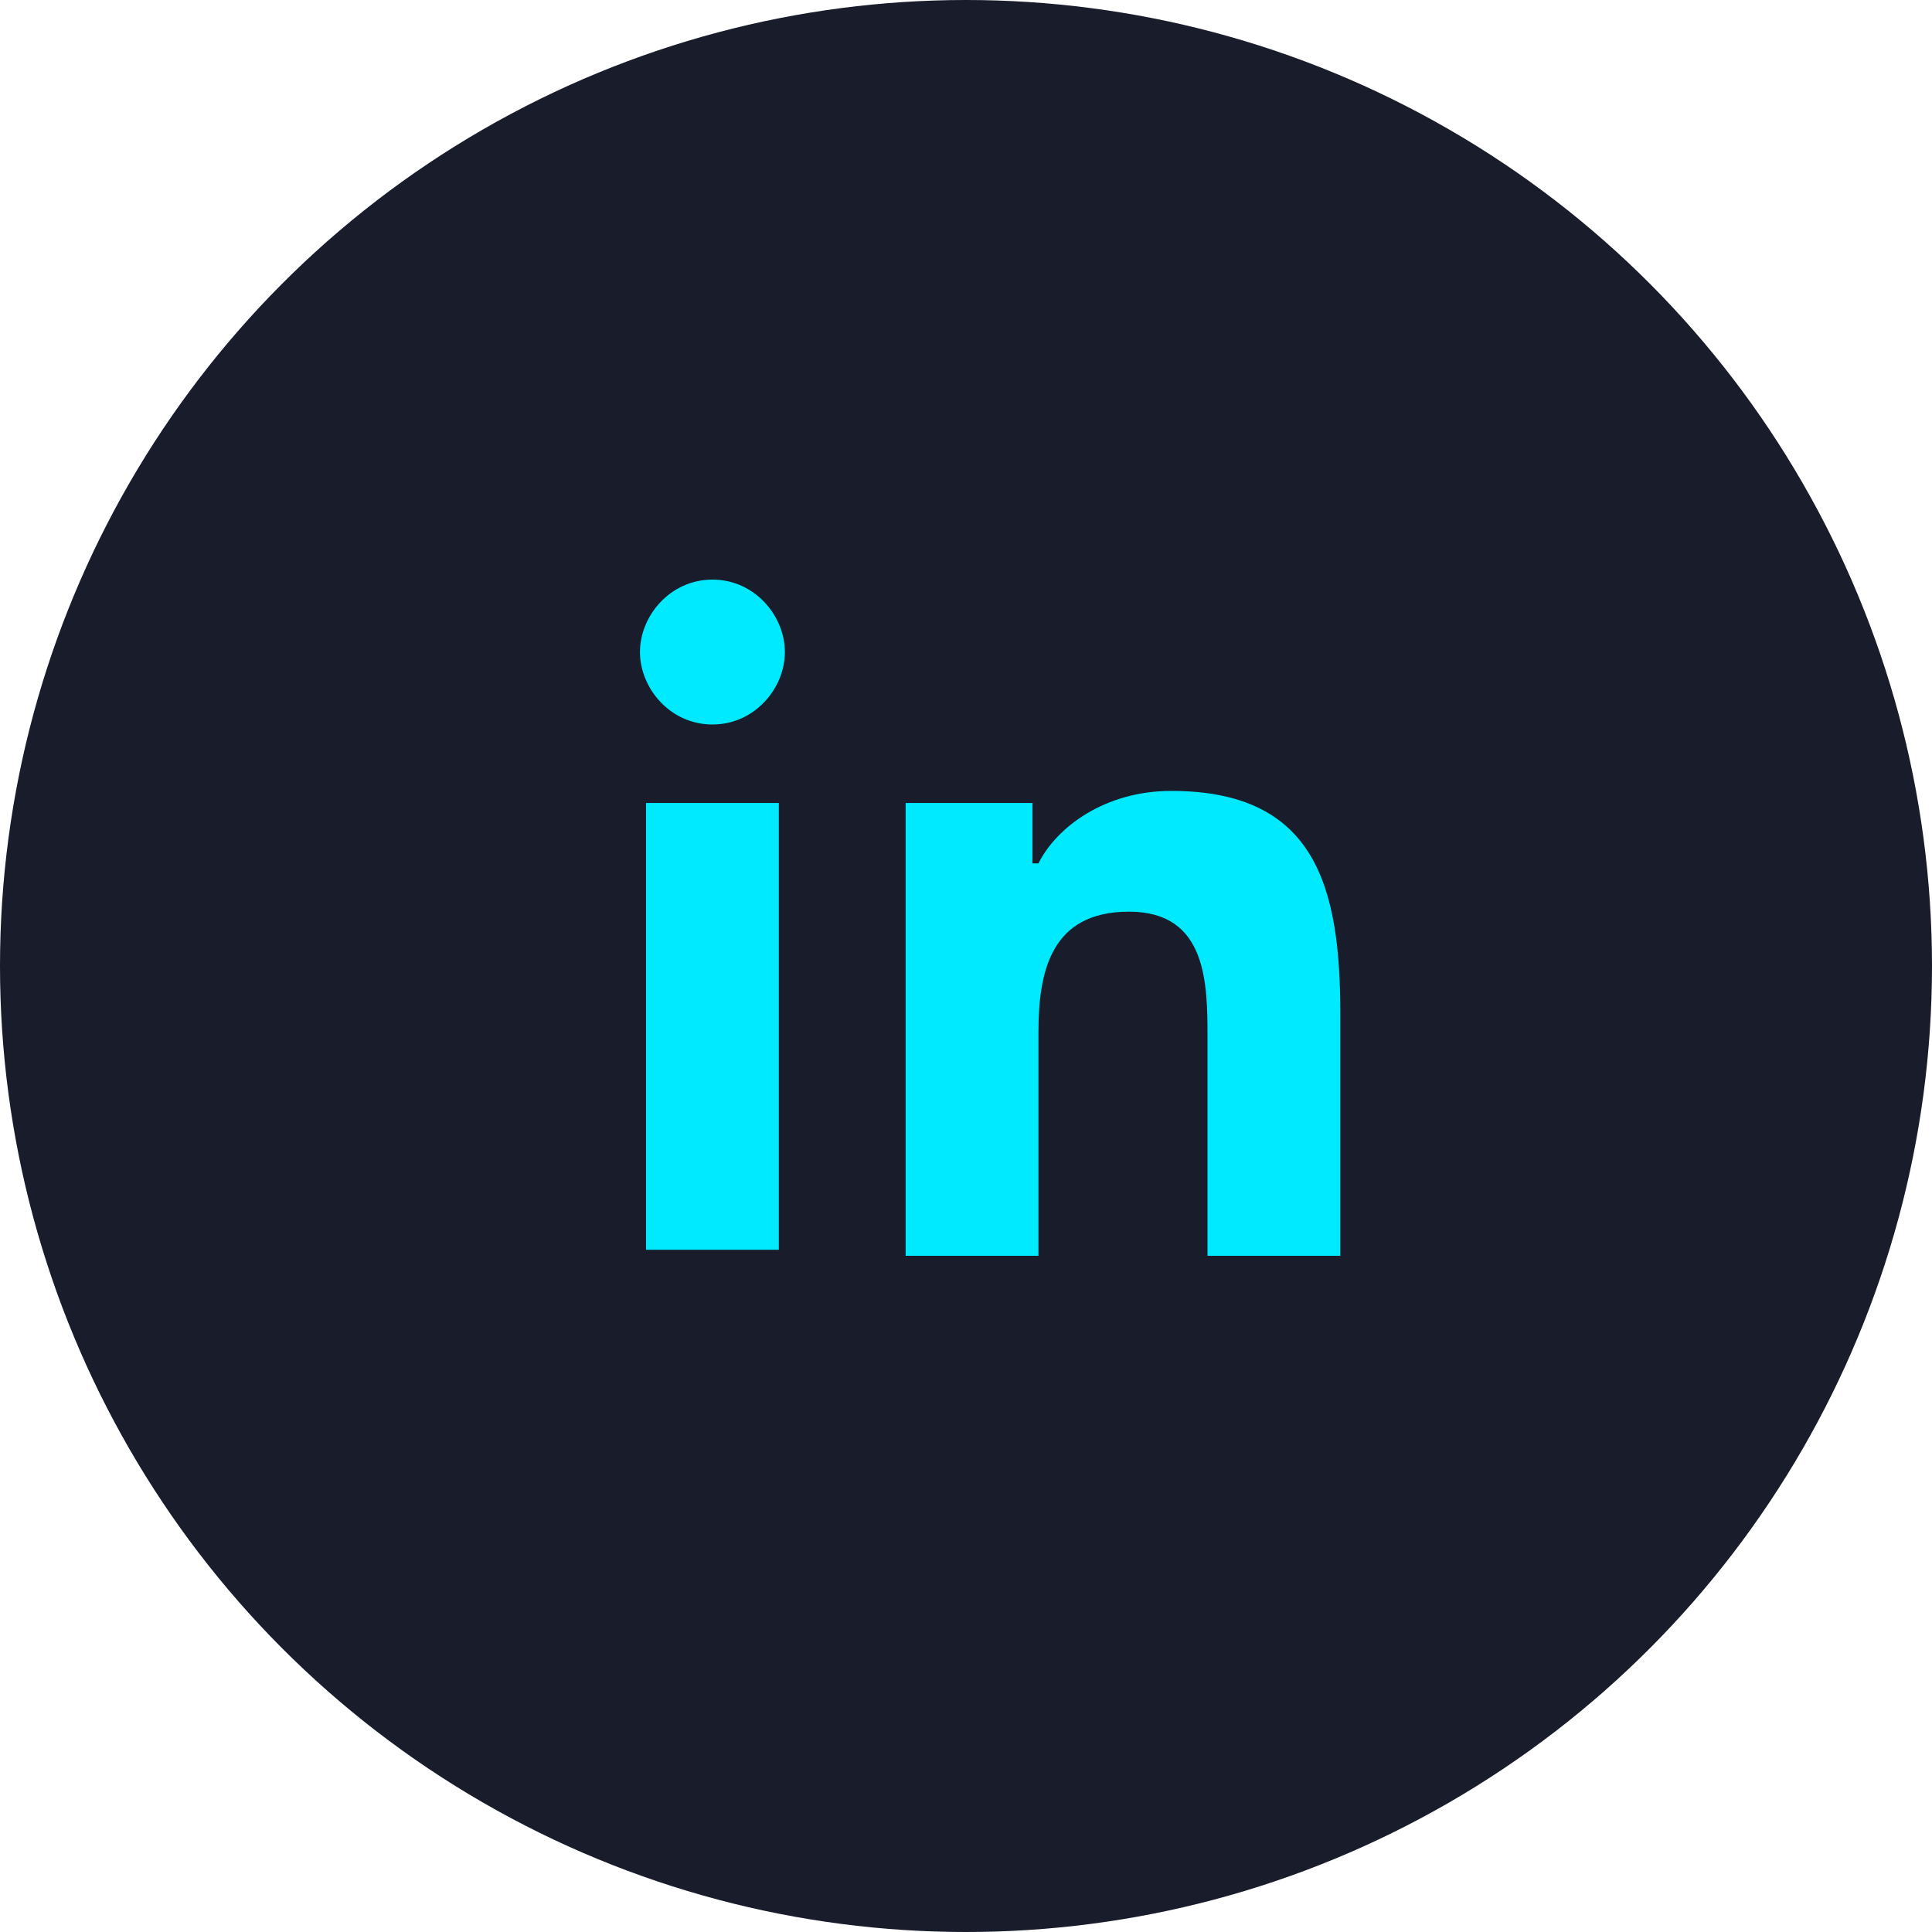 <svg xmlns="http://www.w3.org/2000/svg" viewBox="0 0 32 32"><circle cx="16" cy="16" r="16" fill="#181c2b"/><path d="M10.7 13.3h2.2v7.4h-2.2v-7.4zm1.1-3.7c.7 0 1.2.6 1.2 1.2s-.5 1.2-1.2 1.2-1.2-.6-1.2-1.2.5-1.2 1.2-1.2zm3.2 3.7h2.1v1h.1c.3-.6 1.1-1.2 2.2-1.2 2.4 0 2.8 1.6 2.8 3.7v4h-2.2v-3.6c0-.9 0-2.1-1.3-2.1-1.3 0-1.5 1-1.5 2v3.7h-2.2v-7.5z" fill="#00eaff"/></svg>